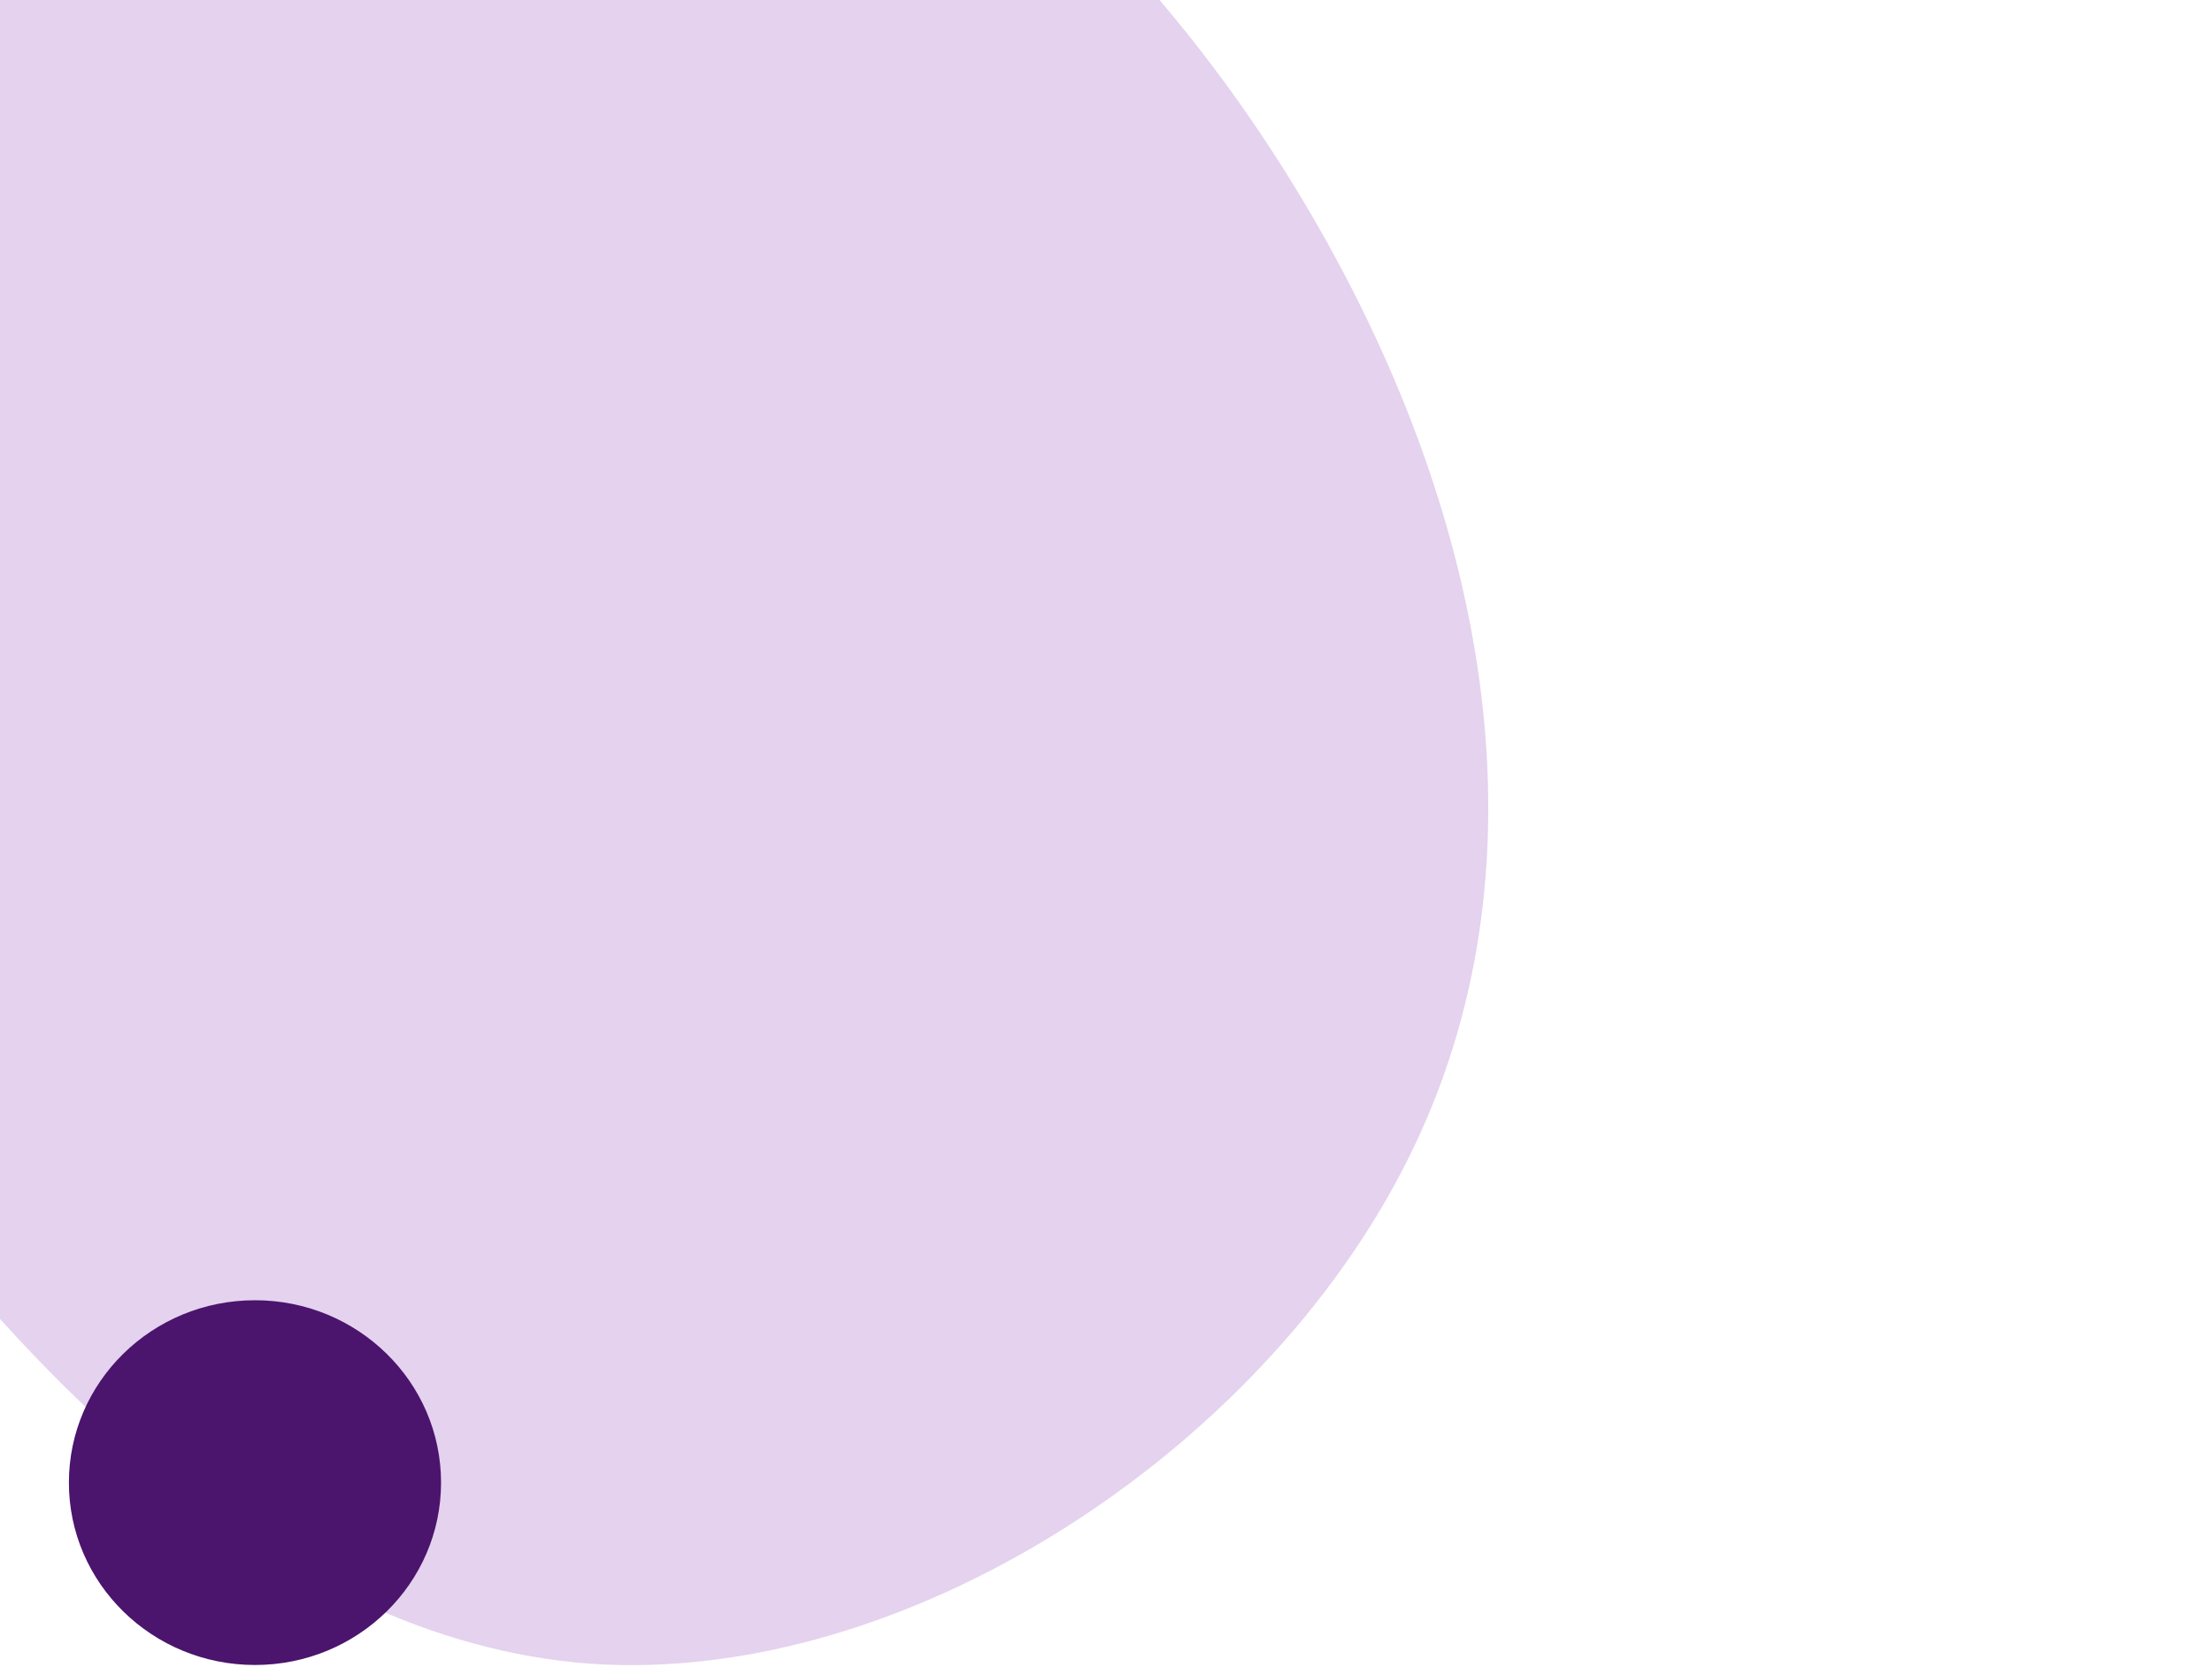 <svg width="3275" height="2480" viewBox="0 0 3275 2480" fill="none" xmlns="http://www.w3.org/2000/svg">
    <path
        d="M1942.79 320.04C2206.28 772.549 2299.85 1289.37 2083.15 1718.91C1866.45 2150.75 1339.48 2495.3 874.064 2463.14C406.189 2428.69 -0.123 2019.82 -320.248 1532.86C-640.373 1045.89 -874.311 483.127 -669.923 65.073C-467.998 -355.278 172.252 -630.918 709.077 -575.79C1245.9 -518.365 1679.3 -132.469 1942.79 320.04Z"
        fill="#944CBF" fill-opacity="0.25" />
    <ellipse cx="377.5" cy="2195" rx="275.5" ry="270" fill="#4B146D" />
</svg>